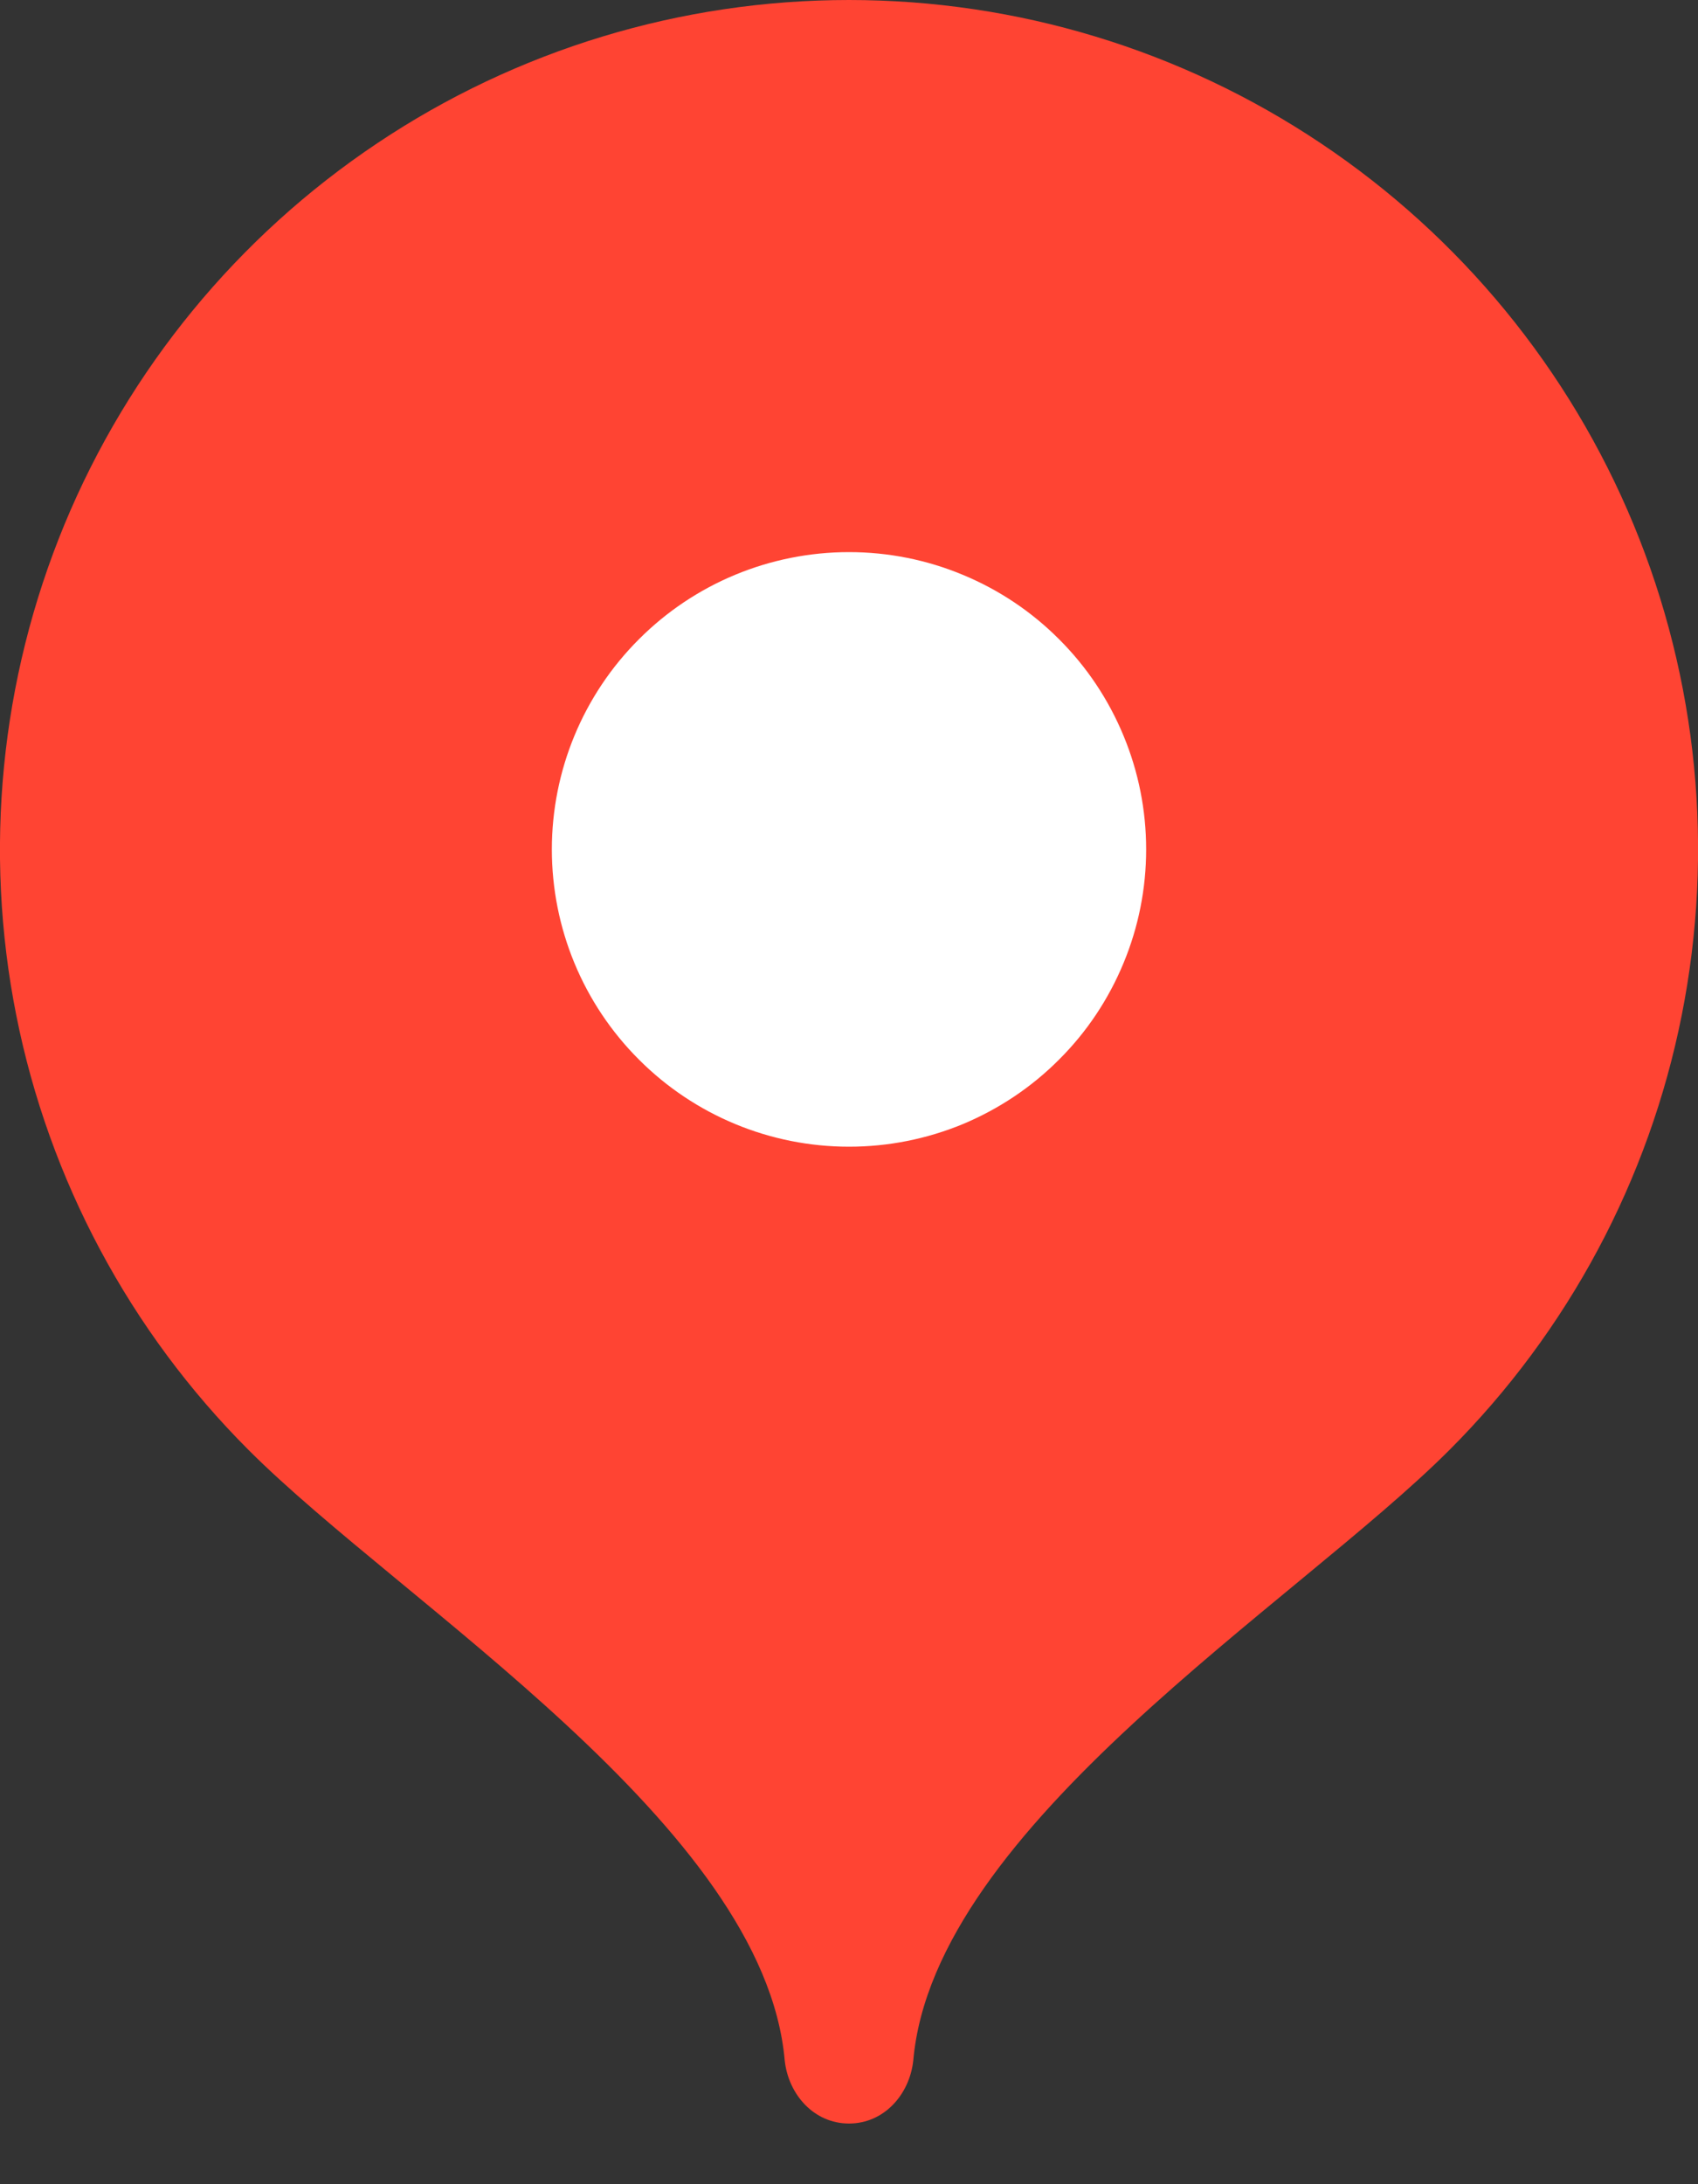 <svg width="14" height="18" viewBox="0 0 14 18" fill="none" xmlns="http://www.w3.org/2000/svg">
<rect x="0" y="0" width="14" height="18" fill="#333333" stroke="none"/>
<g clip-path="url(#clip0_1_478)">
<path d="M7 1.82313e-08C5.615 -9.98853e-05 4.262 0.41 3.111 1.18C1.96 1.949 1.062 3.042 0.532 4.321C0.003 5.6 -0.136 7.008 0.134 8.366C0.404 9.724 1.071 10.971 2.05 11.95C3.32 13.22 6.3 15.05 6.47 16.98C6.5 17.26 6.71 17.5 7 17.5C7.29 17.5 7.5 17.26 7.53 16.98C7.7 15.05 10.68 13.22 11.95 11.95C12.929 10.971 13.596 9.724 13.866 8.366C14.136 7.008 13.998 5.6 13.468 4.321C12.938 3.042 12.04 1.949 10.889 1.18C9.738 0.41 8.385 -9.98853e-05 7 1.82313e-08Z" fill="#FF4433"/>
<path d="M7 9.45C7.322 9.45 7.64 9.387 7.938 9.264C8.235 9.14 8.505 8.96 8.732 8.732C8.96 8.505 9.14 8.235 9.263 7.938C9.387 7.64 9.45 7.322 9.45 7C9.45 6.678 9.387 6.36 9.263 6.062C9.14 5.765 8.96 5.495 8.732 5.268C8.505 5.04 8.235 4.86 7.938 4.737C7.64 4.613 7.322 4.55 7 4.55C6.35 4.55 5.727 4.808 5.268 5.268C4.808 5.727 4.55 6.35 4.55 7C4.55 7.65 4.808 8.273 5.268 8.732C5.727 9.192 6.35 9.45 7 9.45Z" fill="white"/>
</g>
<defs>
<clipPath id="clip0_1_478">
<rect width="14" height="18" fill="white"/>
</clipPath>
</defs>
</svg>
